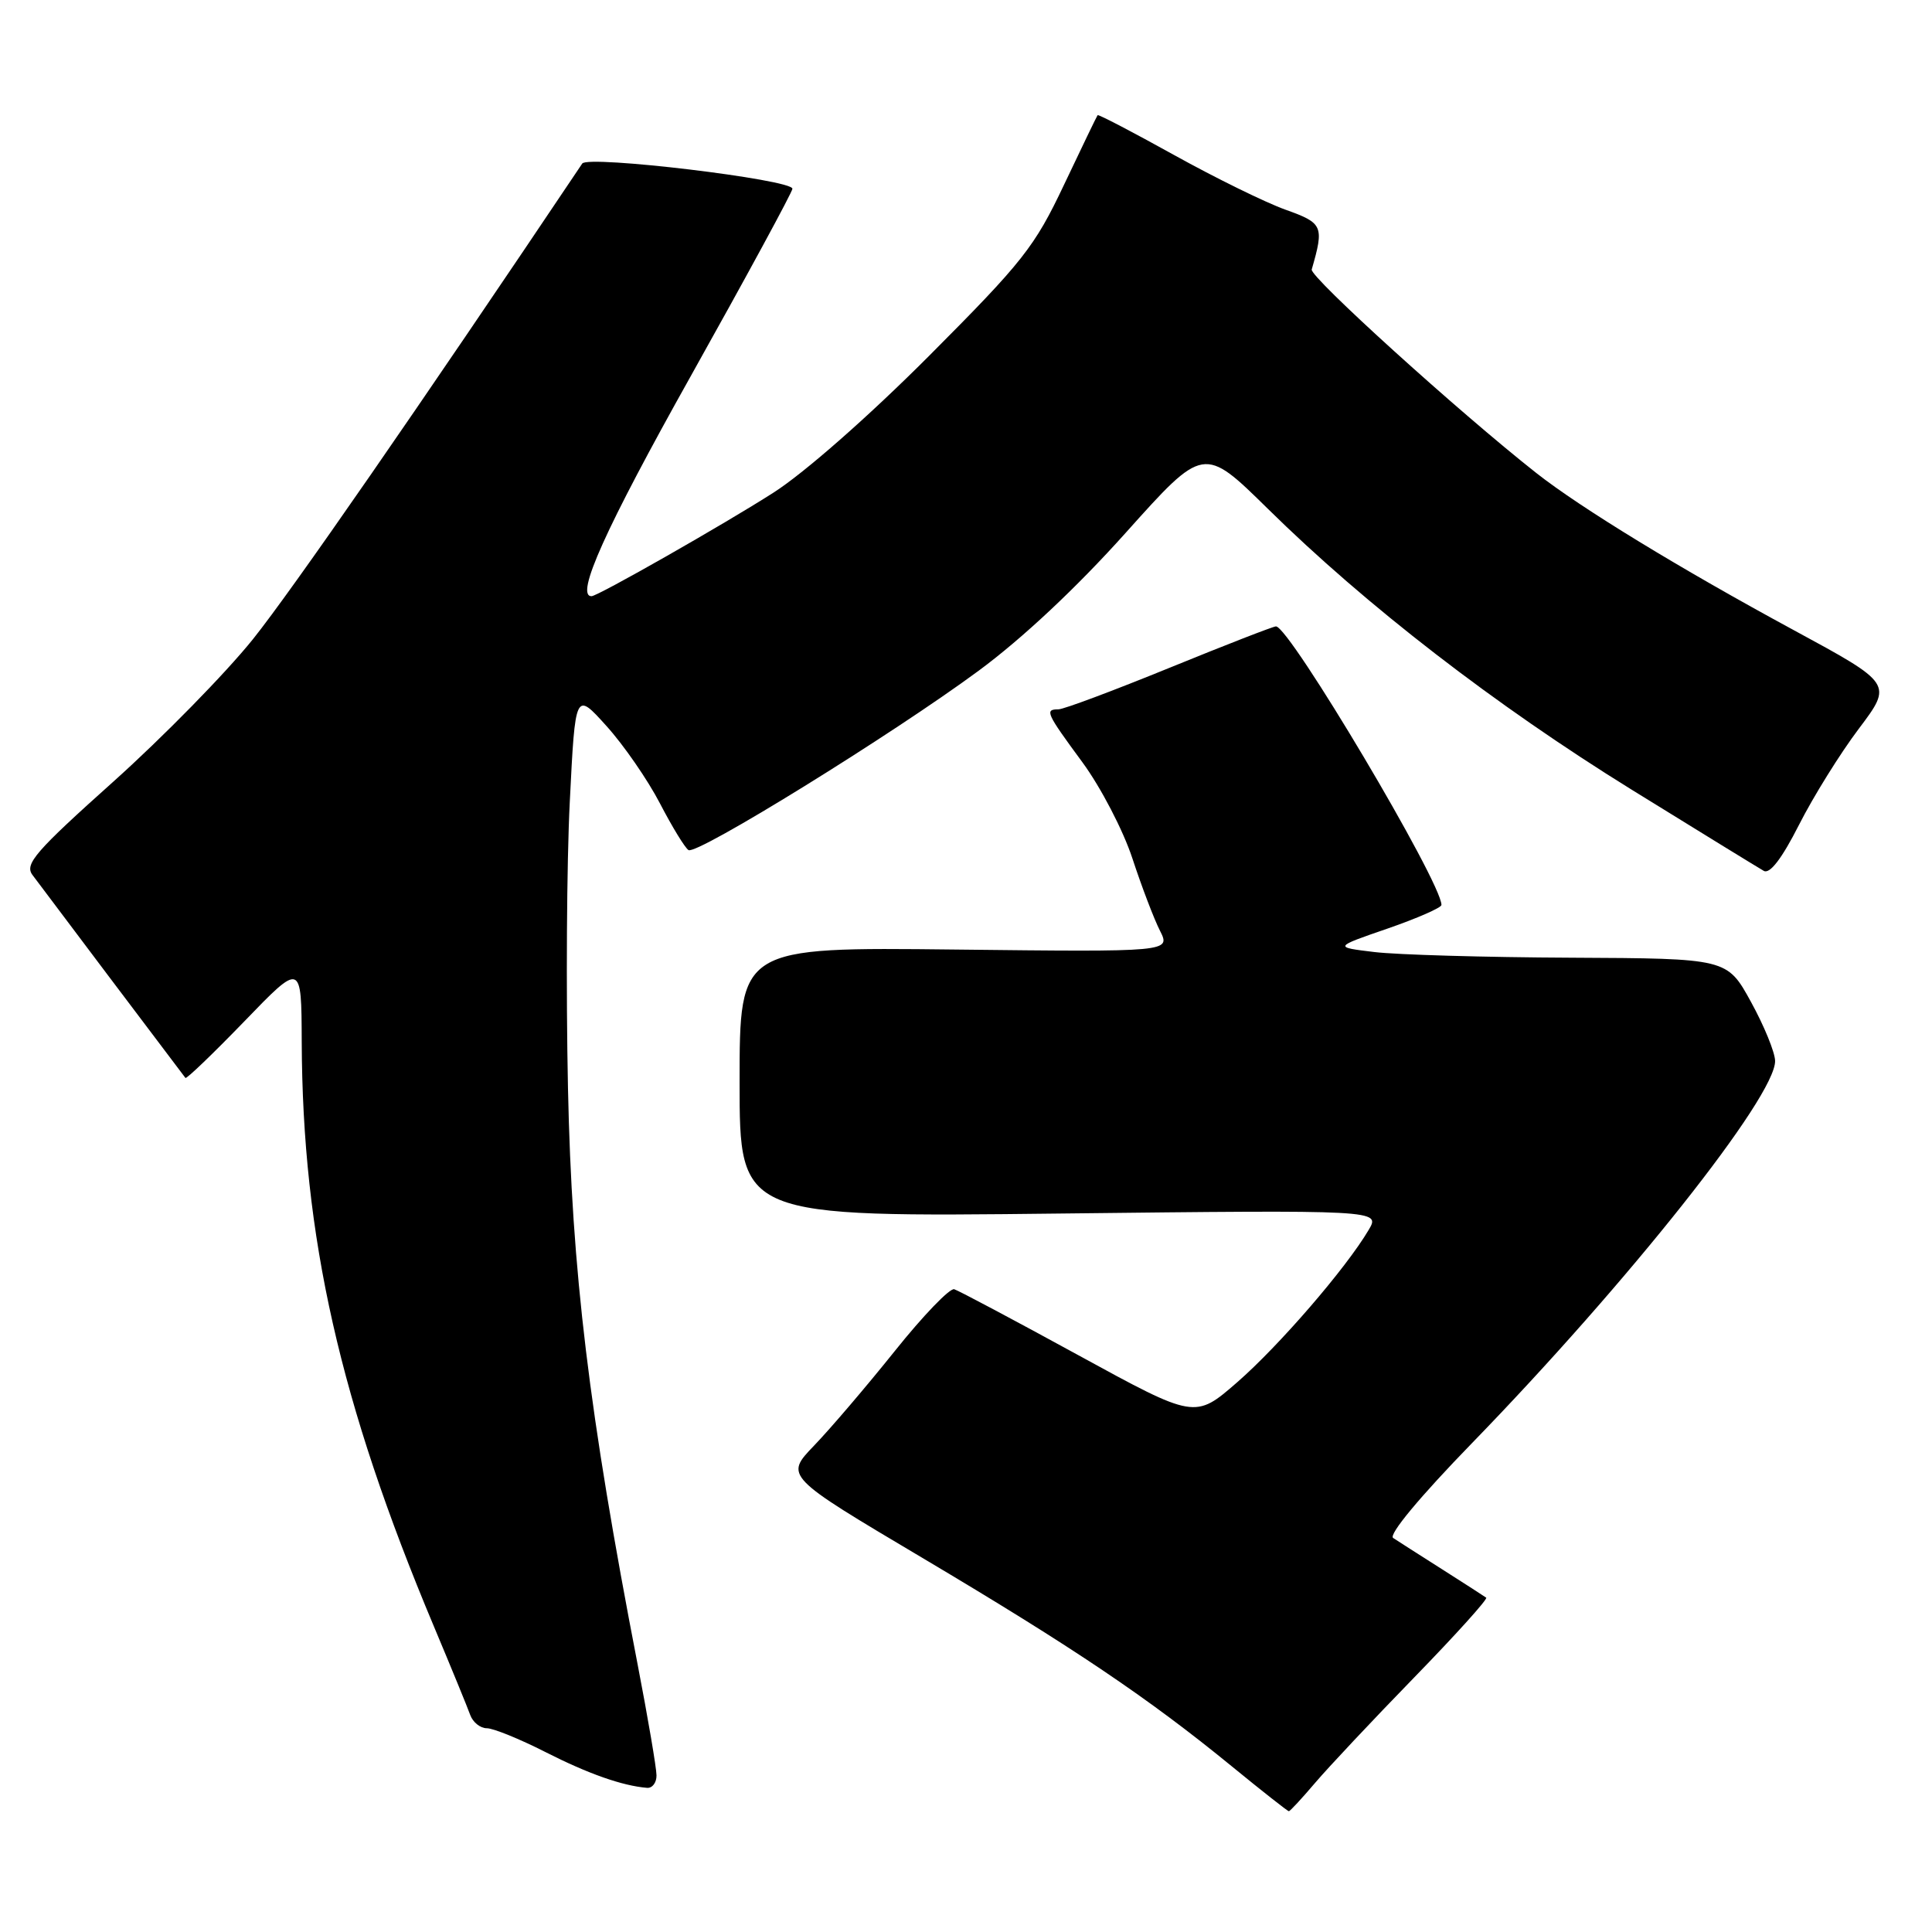 <?xml version="1.0" encoding="UTF-8" standalone="no"?>
<!DOCTYPE svg PUBLIC "-//W3C//DTD SVG 1.1//EN" "http://www.w3.org/Graphics/SVG/1.1/DTD/svg11.dtd" >
<svg xmlns="http://www.w3.org/2000/svg" xmlns:xlink="http://www.w3.org/1999/xlink" version="1.1" viewBox="0 0 256 256">
 <g >
 <path fill="currentColor"
d=" M 174.25 236.25 C 176.00 234.19 181.92 227.89 187.40 222.26 C 192.88 216.63 197.16 211.88 196.93 211.70 C 196.69 211.52 194.06 209.83 191.09 207.94 C 188.11 206.05 185.19 204.18 184.60 203.79 C 183.95 203.37 188.12 198.35 195.01 191.26 C 215.72 169.94 235.30 145.26 235.21 140.57 C 235.19 139.43 233.75 135.91 232.01 132.75 C 228.85 127.00 228.85 127.00 208.17 126.90 C 196.80 126.85 185.07 126.51 182.11 126.15 C 176.72 125.50 176.72 125.50 183.86 123.04 C 187.79 121.68 191.00 120.27 191.00 119.91 C 191.00 116.88 170.87 83.00 169.07 83.00 C 168.71 83.00 162.36 85.47 154.96 88.49 C 147.55 91.51 140.94 93.99 140.25 93.99 C 138.40 94.00 138.60 94.45 143.42 101.00 C 145.85 104.30 148.83 110.03 150.05 113.75 C 151.27 117.46 152.91 121.77 153.70 123.32 C 155.12 126.14 155.12 126.14 126.56 125.82 C 98.00 125.50 98.00 125.50 98.00 143.39 C 98.00 161.28 98.00 161.28 140.46 160.80 C 182.93 160.32 182.93 160.32 181.35 162.98 C 178.35 168.06 169.47 178.34 163.92 183.17 C 158.34 188.02 158.34 188.02 142.92 179.59 C 134.44 174.95 127.02 171.01 126.44 170.83 C 125.86 170.65 122.32 174.32 118.58 179.00 C 114.83 183.68 110.02 189.32 107.87 191.55 C 103.98 195.60 103.98 195.60 122.24 206.44 C 142.26 218.33 152.13 224.98 163.21 234.04 C 167.22 237.32 170.63 240.00 170.78 240.00 C 170.93 240.00 172.50 238.31 174.25 236.25 Z  M 86.99 235.25 C 86.99 234.29 85.86 227.65 84.48 220.50 C 78.02 187.13 75.77 168.48 75.26 144.18 C 74.99 131.35 75.09 114.28 75.50 106.24 C 76.23 91.61 76.23 91.61 80.36 96.20 C 82.64 98.72 85.83 103.34 87.45 106.46 C 89.07 109.58 90.77 112.36 91.23 112.64 C 92.34 113.33 118.20 97.34 129.67 88.88 C 135.46 84.61 142.65 77.87 149.17 70.59 C 159.50 59.06 159.50 59.06 168.00 67.42 C 181.01 80.23 198.15 93.46 216.16 104.61 C 225.15 110.17 233.05 115.02 233.72 115.40 C 234.52 115.84 236.12 113.75 238.38 109.29 C 240.27 105.56 243.84 99.82 246.31 96.55 C 250.79 90.60 250.79 90.60 237.65 83.48 C 222.60 75.33 209.41 67.28 203.56 62.67 C 193.24 54.54 173.53 36.68 173.81 35.71 C 175.47 29.94 175.31 29.56 170.32 27.78 C 167.67 26.83 161.03 23.57 155.57 20.54 C 150.11 17.51 145.55 15.13 145.44 15.26 C 145.33 15.39 143.33 19.55 140.98 24.50 C 137.09 32.72 135.53 34.69 123.11 47.15 C 115.14 55.14 106.60 62.65 102.50 65.27 C 95.91 69.49 79.20 79.00 78.38 79.00 C 76.18 79.00 80.21 70.05 91.50 49.89 C 98.92 36.63 105.00 25.43 105.00 25.01 C 105.00 23.79 77.91 20.54 77.15 21.67 C 55.42 54.06 38.64 78.30 33.52 84.69 C 29.91 89.19 21.59 97.68 15.02 103.57 C 4.71 112.80 3.24 114.49 4.29 115.92 C 5.19 117.15 23.06 140.85 24.57 142.83 C 24.71 143.00 28.22 139.63 32.38 135.33 C 39.94 127.50 39.94 127.50 39.98 138.00 C 40.07 163.90 45.04 185.87 57.49 215.50 C 59.80 221.00 61.97 226.29 62.31 227.25 C 62.66 228.21 63.64 229.00 64.50 229.00 C 65.36 229.00 68.86 230.42 72.28 232.16 C 77.95 235.04 82.46 236.63 85.75 236.90 C 86.44 236.95 87.00 236.21 86.99 235.25 Z "/>
</g>
</svg>